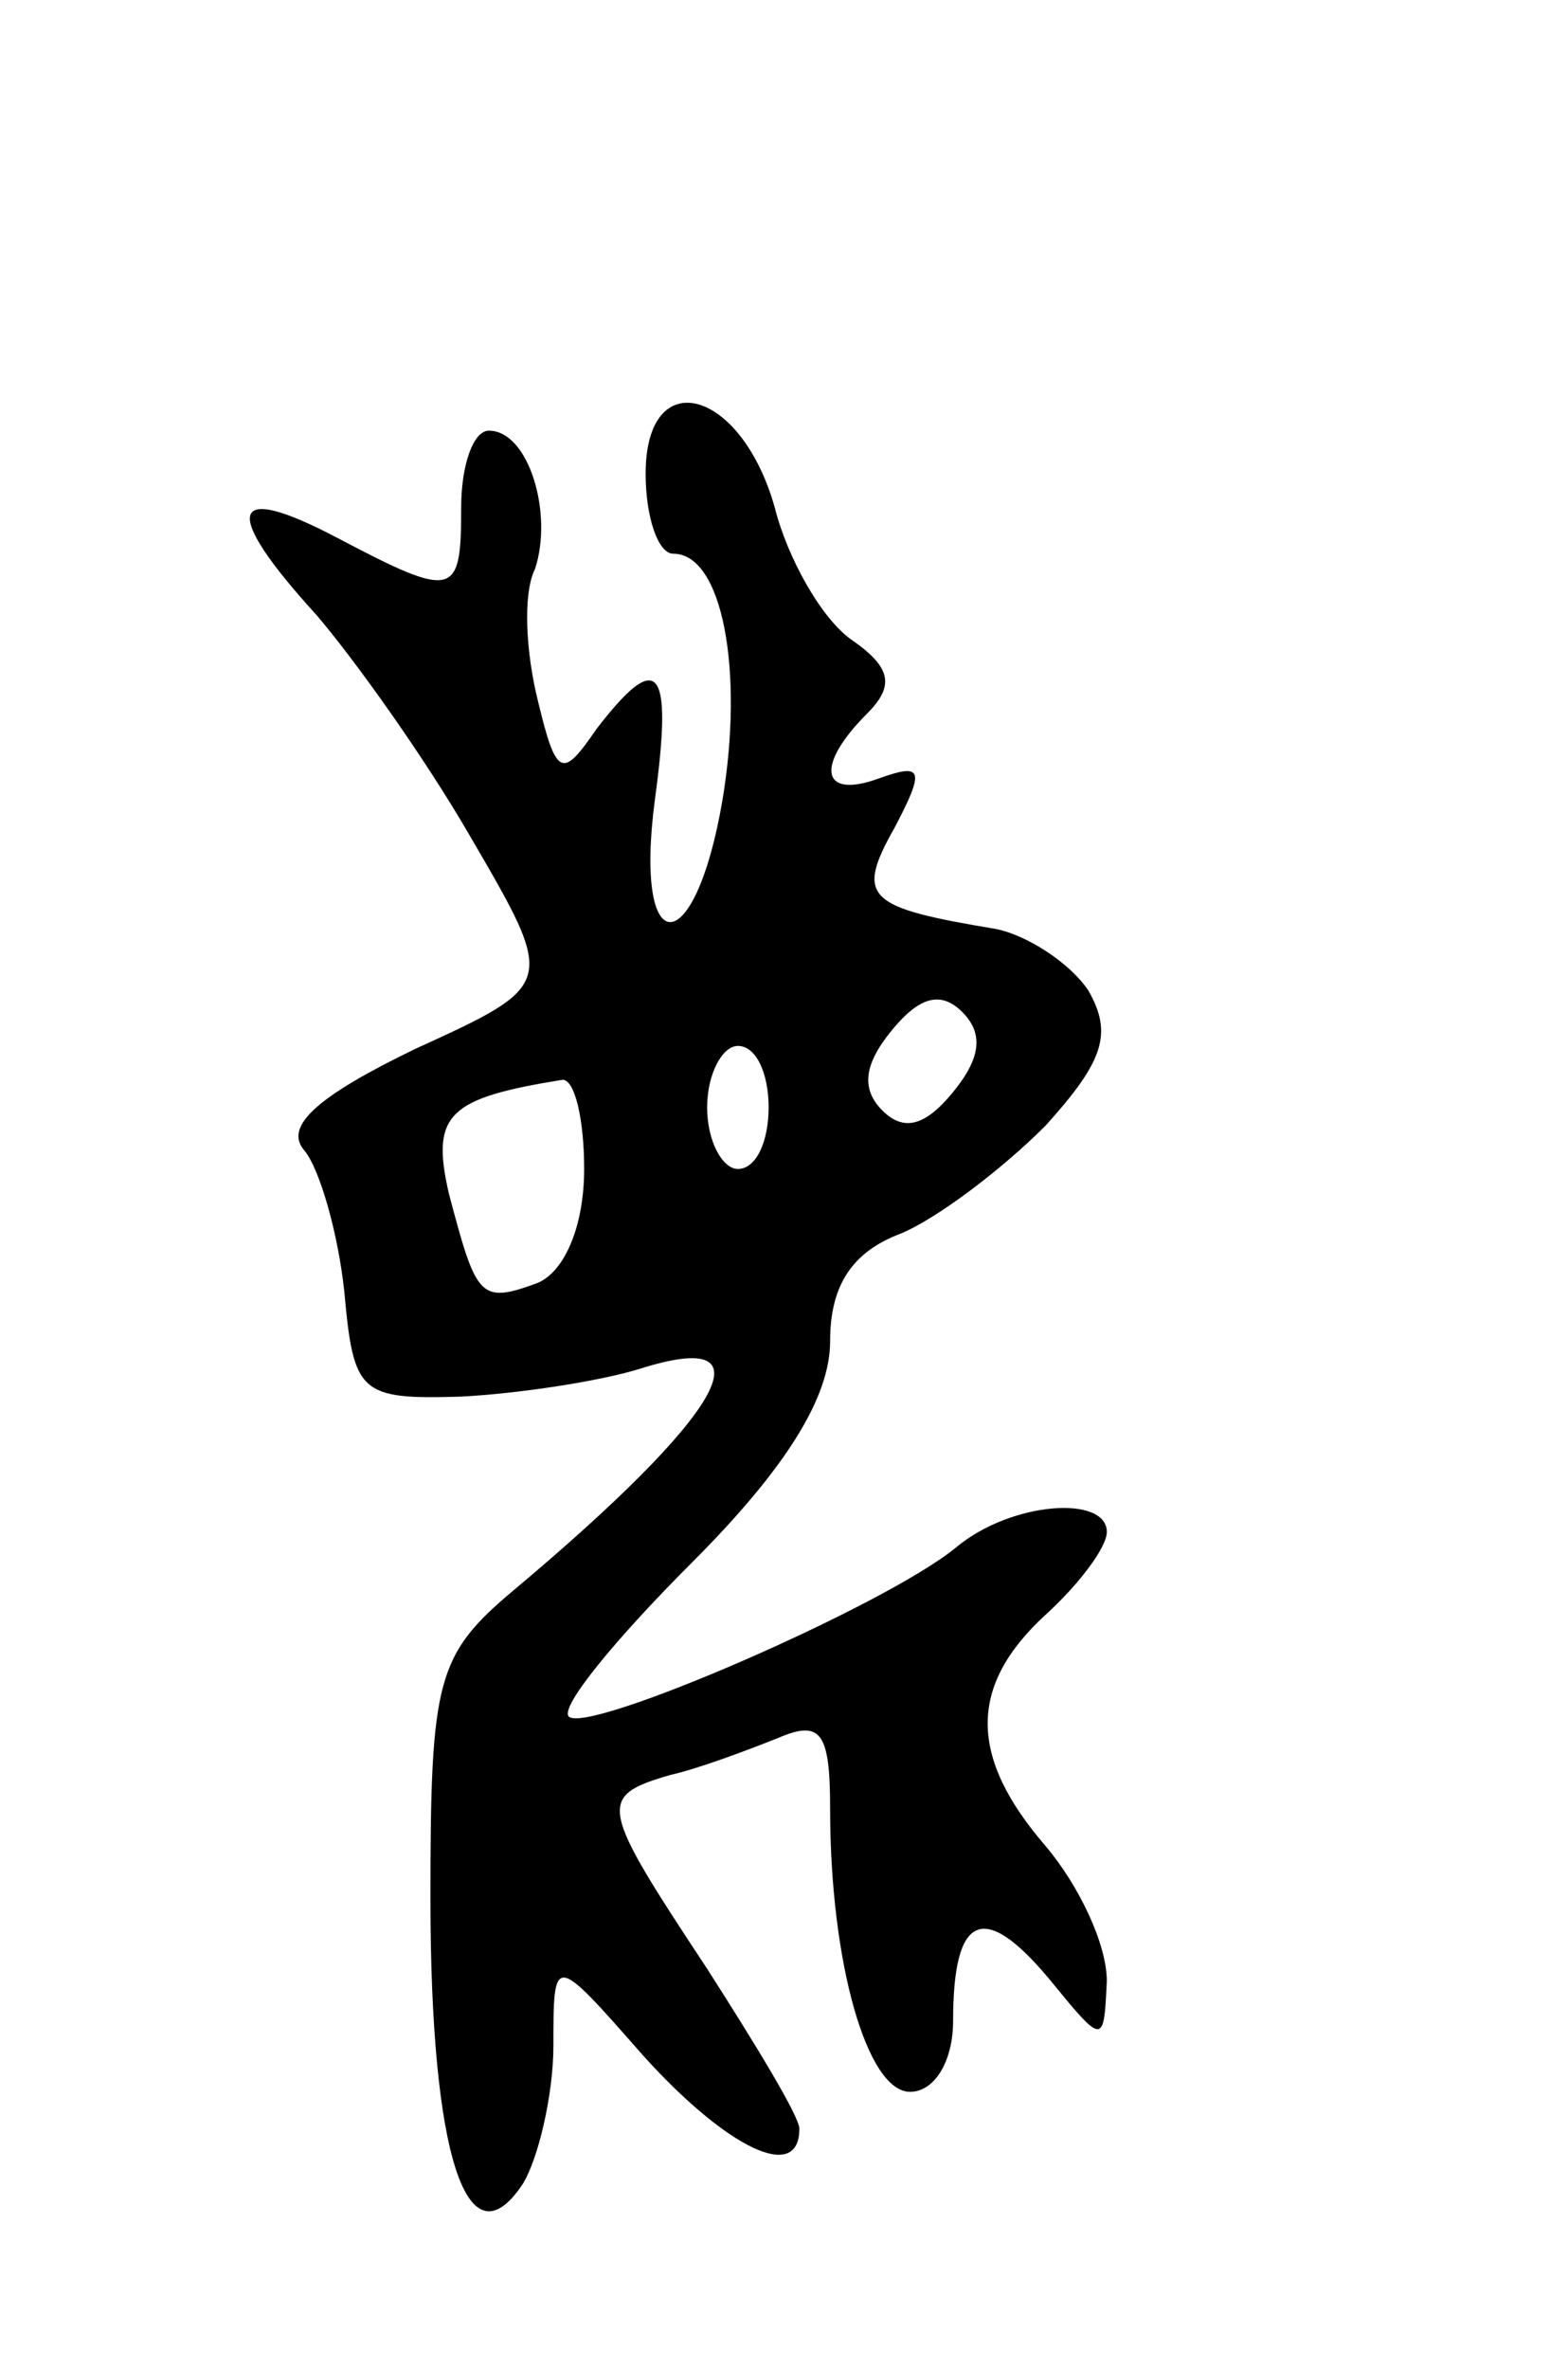 <svg version="1.0" xmlns="http://www.w3.org/2000/svg"
 width="51pt" height="77pt" viewBox="0 0 51 77"
 preserveAspectRatio="xMidYMid meet">
<g transform="translate(0,77) scale(0.1,-0.1)"
fill="#000000" stroke="none">
<path d="M210 616 c0 -14 4 -26 9 -26 16 0 23 -38 16 -80 -9 -53 -29 -53 -22
0 6 44 1 49 -19 23 -11 -16 -13 -16 -19 9 -4 16 -5 35 -1 43 6 18 -2 45 -15
45 -5 0 -9 -11 -9 -25 0 -29 -2 -30 -40 -10 -36 19 -38 9 -7 -25 12 -14 35
-46 50 -72 28 -48 28 -48 -18 -69 -31 -15 -43 -25 -36 -33 5 -6 11 -27 13 -46
3 -33 5 -35 38 -34 19 1 45 5 58 9 44 14 27 -15 -41 -72 -25 -21 -27 -29 -27
-100 0 -84 12 -120 30 -93 5 8 10 29 10 45 0 30 0 30 29 -3 27 -30 51 -42 51
-24 0 4 -14 27 -30 52 -35 53 -36 56 -12 63 9 2 25 8 35 12 14 6 17 2 17 -23
0 -50 12 -92 26 -92 8 0 14 10 14 23 0 35 10 39 31 14 18 -22 18 -22 19 -1 0
12 -9 31 -20 44 -25 29 -25 52 0 75 11 10 20 22 20 27 0 12 -31 10 -49 -5 -23
-19 -120 -61 -126 -55 -3 3 15 25 40 50 31 31 45 54 45 72 0 18 7 29 23 35 12
5 33 21 47 35 19 21 22 30 14 44 -6 9 -20 18 -30 20 -42 7 -46 10 -33 33 10
19 9 21 -5 16 -19 -7 -21 4 -4 21 9 9 8 15 -5 24 -10 7 -21 27 -25 43 -11 39
-42 47 -42 11z m100 -201 c-9 -11 -16 -13 -23 -6 -7 7 -6 15 3 26 9 11 16 13
23 6 7 -7 6 -15 -3 -26z m-60 -5 c0 -11 -4 -20 -10 -20 -5 0 -10 9 -10 20 0
11 5 20 10 20 6 0 10 -9 10 -20z m-60 -20 c0 -18 -6 -33 -15 -37 -19 -7 -20
-5 -29 29 -6 26 0 31 37 37 4 0 7 -13 7 -29z"/>
</g>
</svg>
